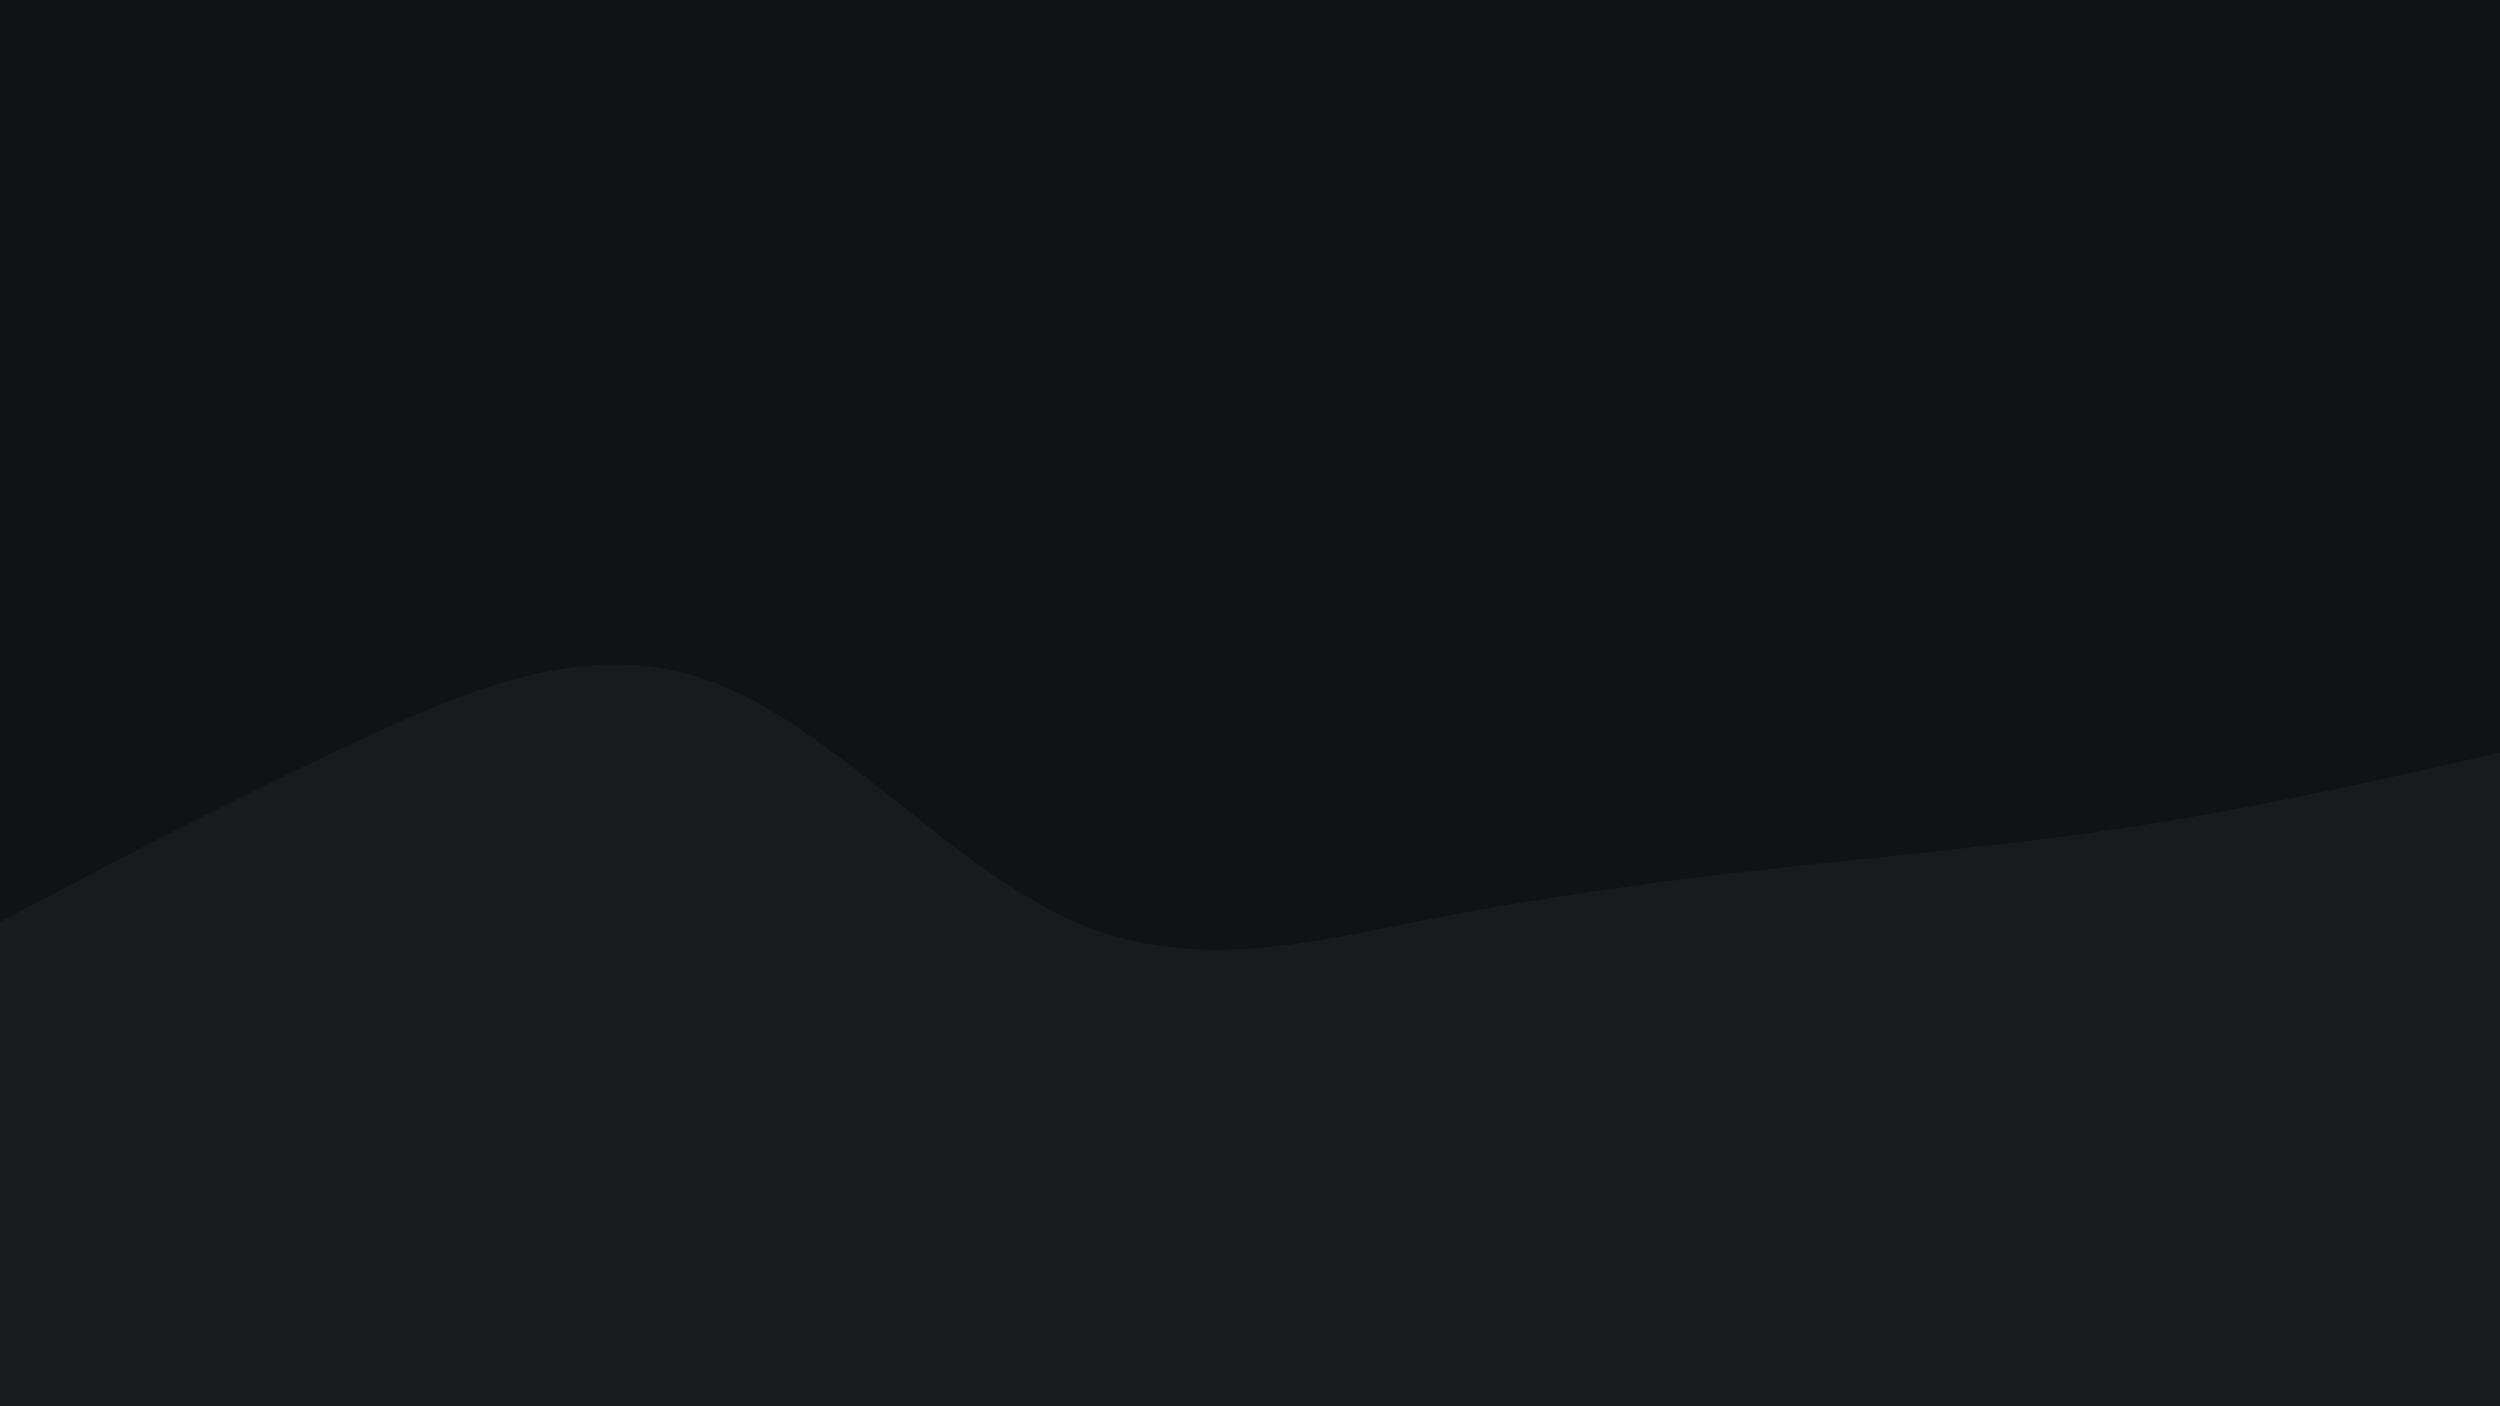 <svg id="visual" viewBox="0 0 960 540" width="960" height="540" xmlns="http://www.w3.org/2000/svg" xmlns:xlink="http://www.w3.org/1999/xlink" version="1.1"><rect x="0" y="0" width="960" height="540" fill="#101214"></rect><path d="M0 354L22.8 342C45.7 330 91.3 306 137 284.7C182.7 263.3 228.3 244.7 274 262C319.7 279.3 365.3 332.7 411.2 353.3C457 374 503 362 548.8 353C594.7 344 640.3 338 686 333C731.7 328 777.3 324 823 316.8C868.7 309.7 914.3 299.3 937.2 294.2L960 289L960 541L937.2 541C914.3 541 868.7 541 823 541C777.3 541 731.7 541 686 541C640.3 541 594.7 541 548.8 541C503 541 457 541 411.2 541C365.3 541 319.7 541 274 541C228.3 541 182.7 541 137 541C91.3 541 45.7 541 22.8 541L0 541Z" fill="#191A1B" stroke-linecap="round" stroke-linejoin="miter"></path></svg>